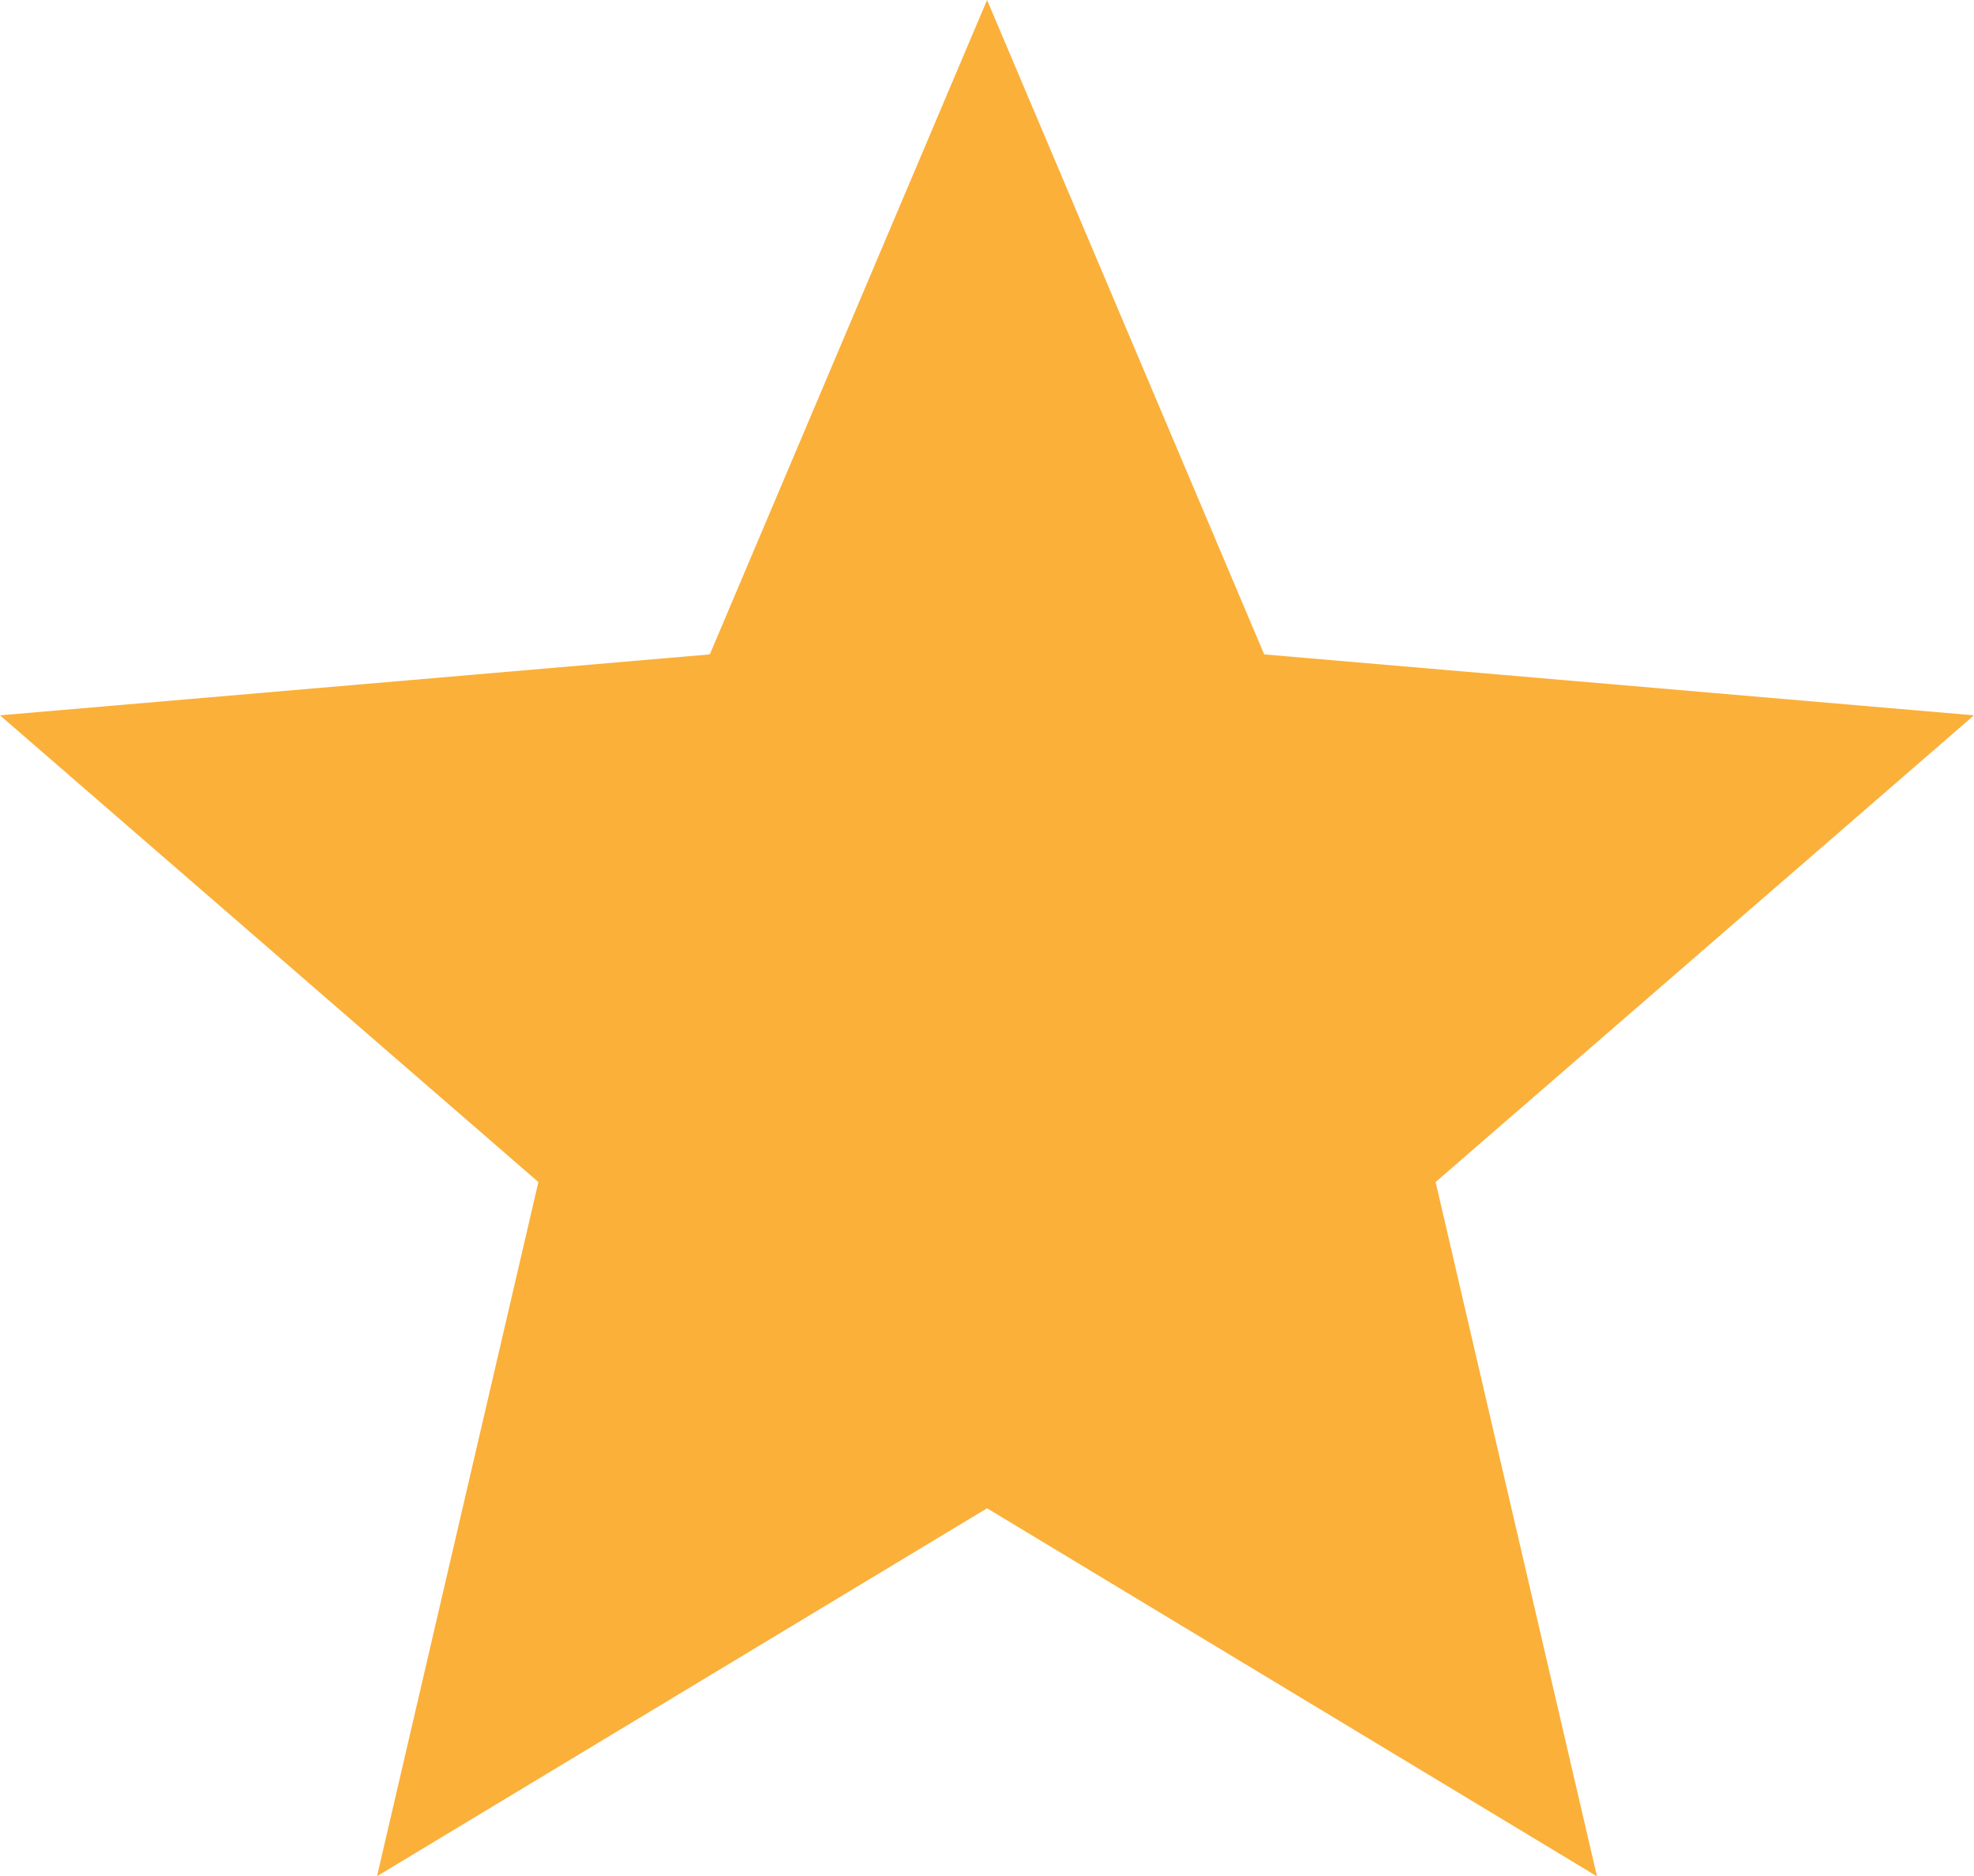 <svg xmlns="http://www.w3.org/2000/svg" width="14.545" height="13.825" viewBox="0 0 14.545 13.825">
  <path id="star" d="M61.273,75.114l4.494,2.712L64.578,72.71l3.967-3.439-5.23-.449L61.273,64,59.23,68.822,54,69.271l3.967,3.439-1.189,5.115Z" transform="translate(-54 -64)" fill="#fbb03a"/>
</svg>
